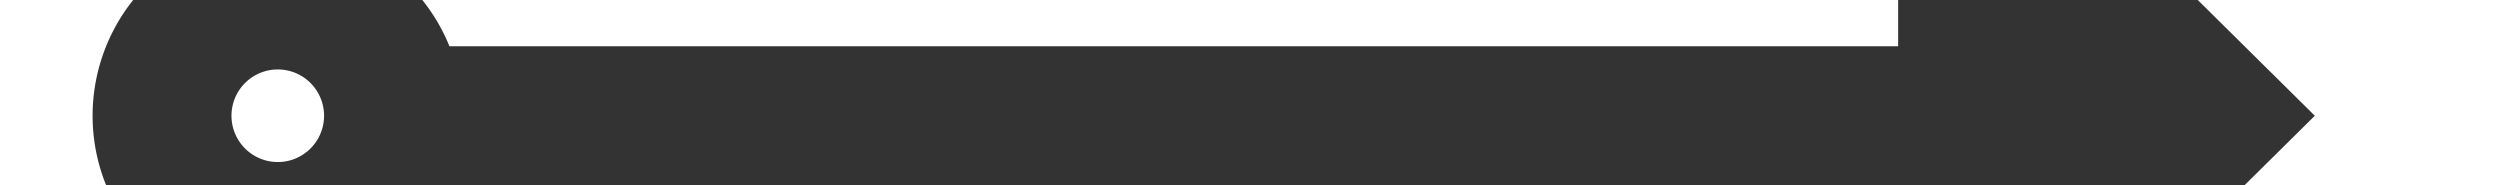 ﻿<?xml version="1.0" encoding="utf-8"?>
<svg version="1.1" xmlns:xlink="http://www.w3.org/1999/xlink" width="54px" height="4px" preserveAspectRatio="xMinYMid meet" viewBox="154 549  54 2" xmlns="http://www.w3.org/2000/svg">
  <g transform="matrix(0 -1 1 0 -369 731 )">
    <path d="M 160.5 546  A 4 4 0 0 0 156.5 550 A 4 4 0 0 0 160.5 554 A 4 4 0 0 0 164.5 550 A 4 4 0 0 0 160.5 546 Z M 160.5 549  A 1 1 0 0 1 161.5 550 A 1 1 0 0 1 160.5 551 A 1 1 0 0 1 159.5 550 A 1 1 0 0 1 160.5 549 Z M 195.5 558.9  L 204.5 550  L 195.5 541.1  L 195.5 558.9  Z " fill-rule="nonzero" fill="#333333" stroke="none" transform="matrix(6.12303176911189E-17 1 -1 6.12303176911189E-17 730.5 368.5 )" />
    <path d="M 163.5 550  L 197.5 550  " stroke-width="3" stroke="#333333" fill="none" transform="matrix(6.12303176911189E-17 1 -1 6.12303176911189E-17 730.5 368.5 )" />
  </g>
</svg>